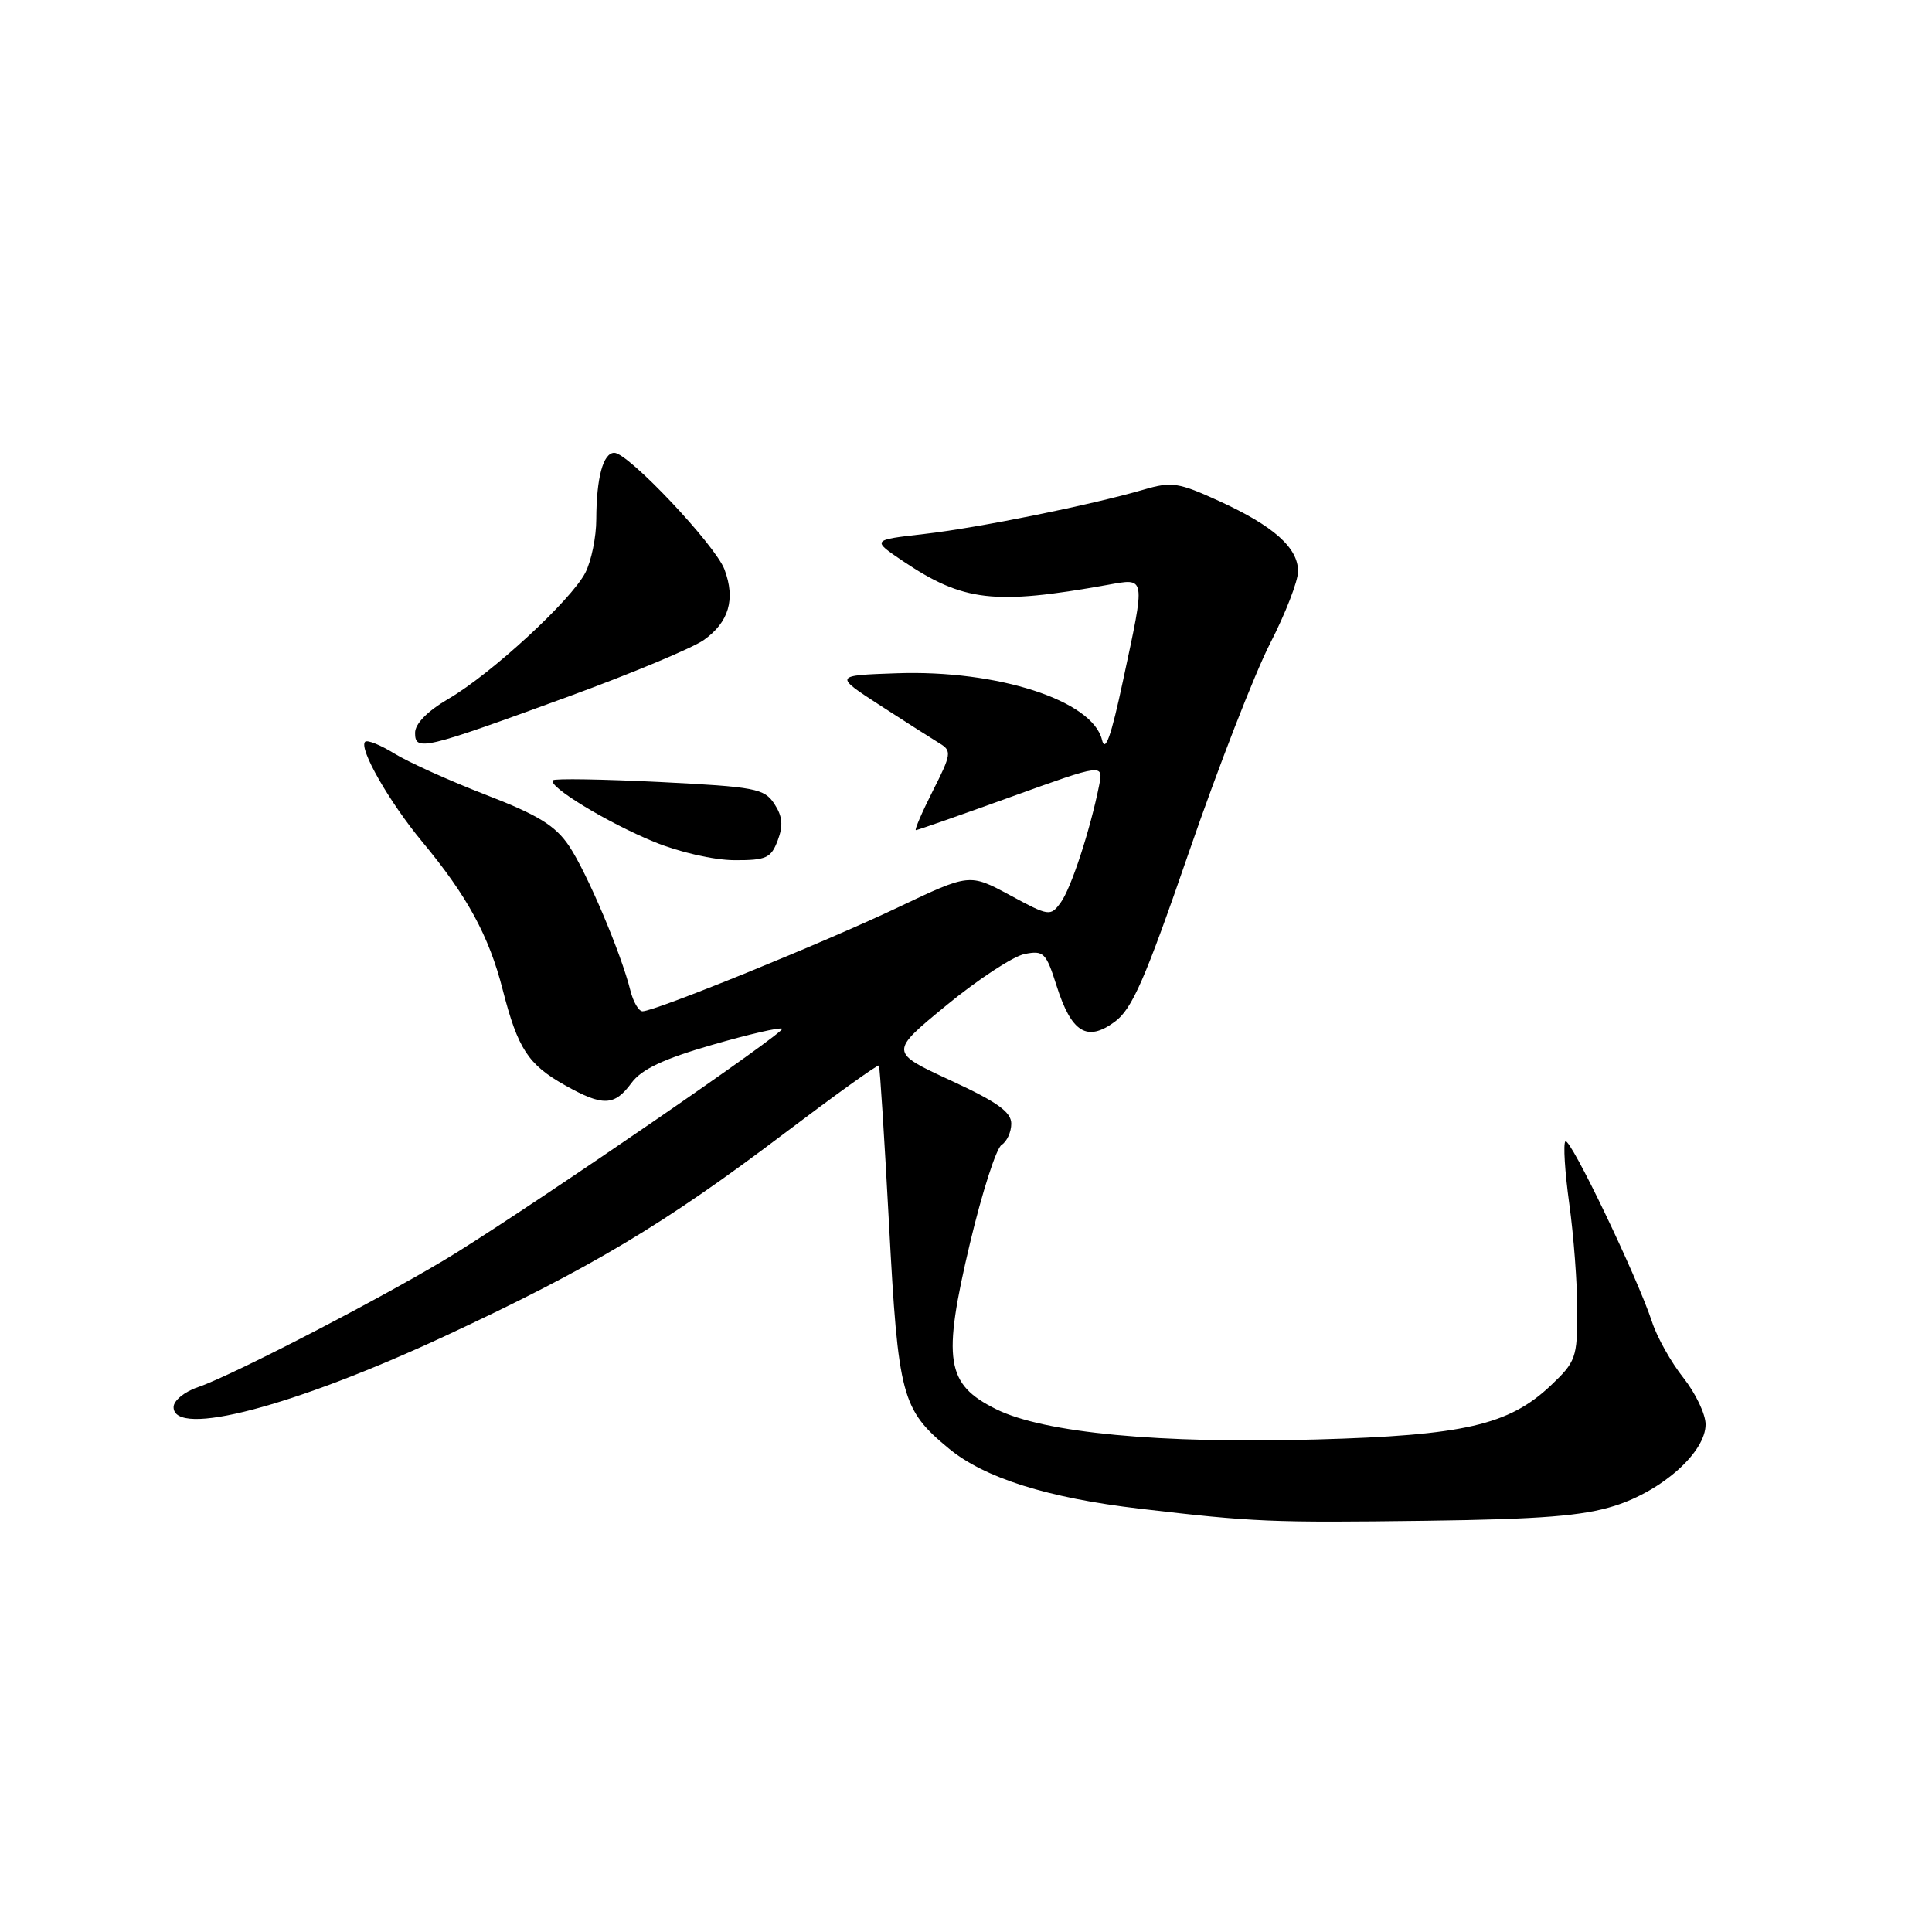 <?xml version="1.0" encoding="UTF-8" standalone="no"?>
<!DOCTYPE svg PUBLIC "-//W3C//DTD SVG 1.1//EN" "http://www.w3.org/Graphics/SVG/1.1/DTD/svg11.dtd" >
<svg xmlns="http://www.w3.org/2000/svg" xmlns:xlink="http://www.w3.org/1999/xlink" version="1.1" viewBox="0 0 256 256">
 <g >
 <path fill="currentColor"
d=" M 213.95 199.53 C 220.29 197.52 226.00 192.41 226.00 188.74 C 226.00 187.38 224.67 184.61 223.06 182.57 C 221.44 180.53 219.57 177.21 218.91 175.18 C 216.97 169.26 208.04 150.63 207.42 151.24 C 207.12 151.55 207.35 155.25 207.93 159.47 C 208.52 163.69 209.00 170.10 209.00 173.70 C 209.00 179.92 208.81 180.44 205.46 183.61 C 199.92 188.83 193.96 190.20 174.41 190.74 C 153.66 191.32 138.34 189.87 132.00 186.73 C 125.33 183.42 124.84 180.29 128.53 164.72 C 130.13 158.00 132.01 152.14 132.72 151.70 C 133.42 151.26 134.00 149.99 134.00 148.89 C 134.00 147.34 132.12 146.00 125.92 143.14 C 117.85 139.41 117.85 139.41 125.44 133.18 C 129.62 129.75 134.27 126.70 135.77 126.41 C 138.29 125.91 138.61 126.23 140.00 130.61 C 141.97 136.82 144.03 138.10 147.71 135.39 C 150.02 133.70 151.72 129.79 157.54 112.92 C 161.41 101.69 166.25 89.25 168.29 85.27 C 170.33 81.30 172.00 76.99 172.00 75.70 C 172.00 72.58 168.77 69.70 161.56 66.40 C 156.17 63.93 155.26 63.79 151.57 64.87 C 144.55 66.92 129.63 69.94 122.42 70.76 C 115.50 71.55 115.50 71.55 119.65 74.35 C 127.63 79.71 131.73 80.19 146.75 77.50 C 151.88 76.59 151.81 76.15 148.80 90.21 C 147.23 97.59 146.44 99.80 146.02 98.03 C 144.77 92.82 132.19 88.74 118.81 89.21 C 110.50 89.50 110.50 89.50 116.67 93.50 C 120.07 95.70 123.61 97.96 124.55 98.53 C 126.12 99.48 126.05 99.98 123.61 104.78 C 122.16 107.65 121.15 110.00 121.36 110.00 C 121.58 110.00 127.26 108.01 133.99 105.58 C 146.22 101.17 146.22 101.17 145.63 104.12 C 144.45 110.01 141.92 117.73 140.55 119.59 C 139.19 121.45 139.00 121.42 133.81 118.61 C 128.46 115.73 128.46 115.73 118.98 120.24 C 109.25 124.87 86.80 134.00 85.14 134.00 C 84.63 134.00 83.91 132.76 83.53 131.25 C 82.31 126.32 77.75 115.58 75.40 112.09 C 73.58 109.39 71.30 107.99 64.36 105.31 C 59.55 103.45 54.11 100.99 52.26 99.85 C 50.41 98.71 48.66 98.00 48.38 98.29 C 47.51 99.16 51.58 106.27 55.94 111.53 C 61.90 118.70 64.79 124.01 66.61 131.14 C 68.62 138.97 69.98 141.06 74.88 143.81 C 79.88 146.62 81.42 146.57 83.67 143.50 C 85.01 141.68 87.89 140.32 94.36 138.45 C 99.23 137.04 103.41 136.08 103.64 136.31 C 104.09 136.75 72.41 158.53 60.50 165.97 C 52.32 171.09 30.95 182.21 26.25 183.80 C 24.45 184.40 23.00 185.59 23.00 186.45 C 23.00 190.55 38.89 186.38 59.06 176.99 C 78.23 168.06 88.07 162.19 103.86 150.23 C 110.66 145.09 116.32 141.02 116.46 141.19 C 116.59 141.36 117.19 150.82 117.80 162.21 C 119.02 185.07 119.47 186.77 125.73 191.94 C 130.45 195.84 138.81 198.48 151.03 199.91 C 166.11 201.68 168.43 201.78 189.00 201.51 C 204.16 201.31 209.71 200.87 213.95 199.53 Z  M 103.05 111.37 C 103.80 109.39 103.69 108.17 102.61 106.52 C 101.27 104.48 100.09 104.26 87.44 103.62 C 79.90 103.25 73.53 103.14 73.27 103.39 C 72.51 104.16 80.47 109.01 86.67 111.55 C 89.97 112.91 94.57 113.96 97.27 113.98 C 101.52 114.00 102.16 113.71 103.05 111.37 Z  M 75.50 92.23 C 83.75 89.21 91.74 85.87 93.25 84.81 C 96.58 82.45 97.48 79.41 96.00 75.46 C 94.78 72.21 83.25 60.00 81.40 60.00 C 79.92 60.00 79.03 63.29 79.01 68.80 C 79.01 71.16 78.35 74.35 77.56 75.89 C 75.67 79.54 65.14 89.25 59.47 92.57 C 56.63 94.23 55.00 95.89 55.00 97.11 C 55.00 99.59 56.11 99.32 75.50 92.23 Z "/>
</g>
</svg>